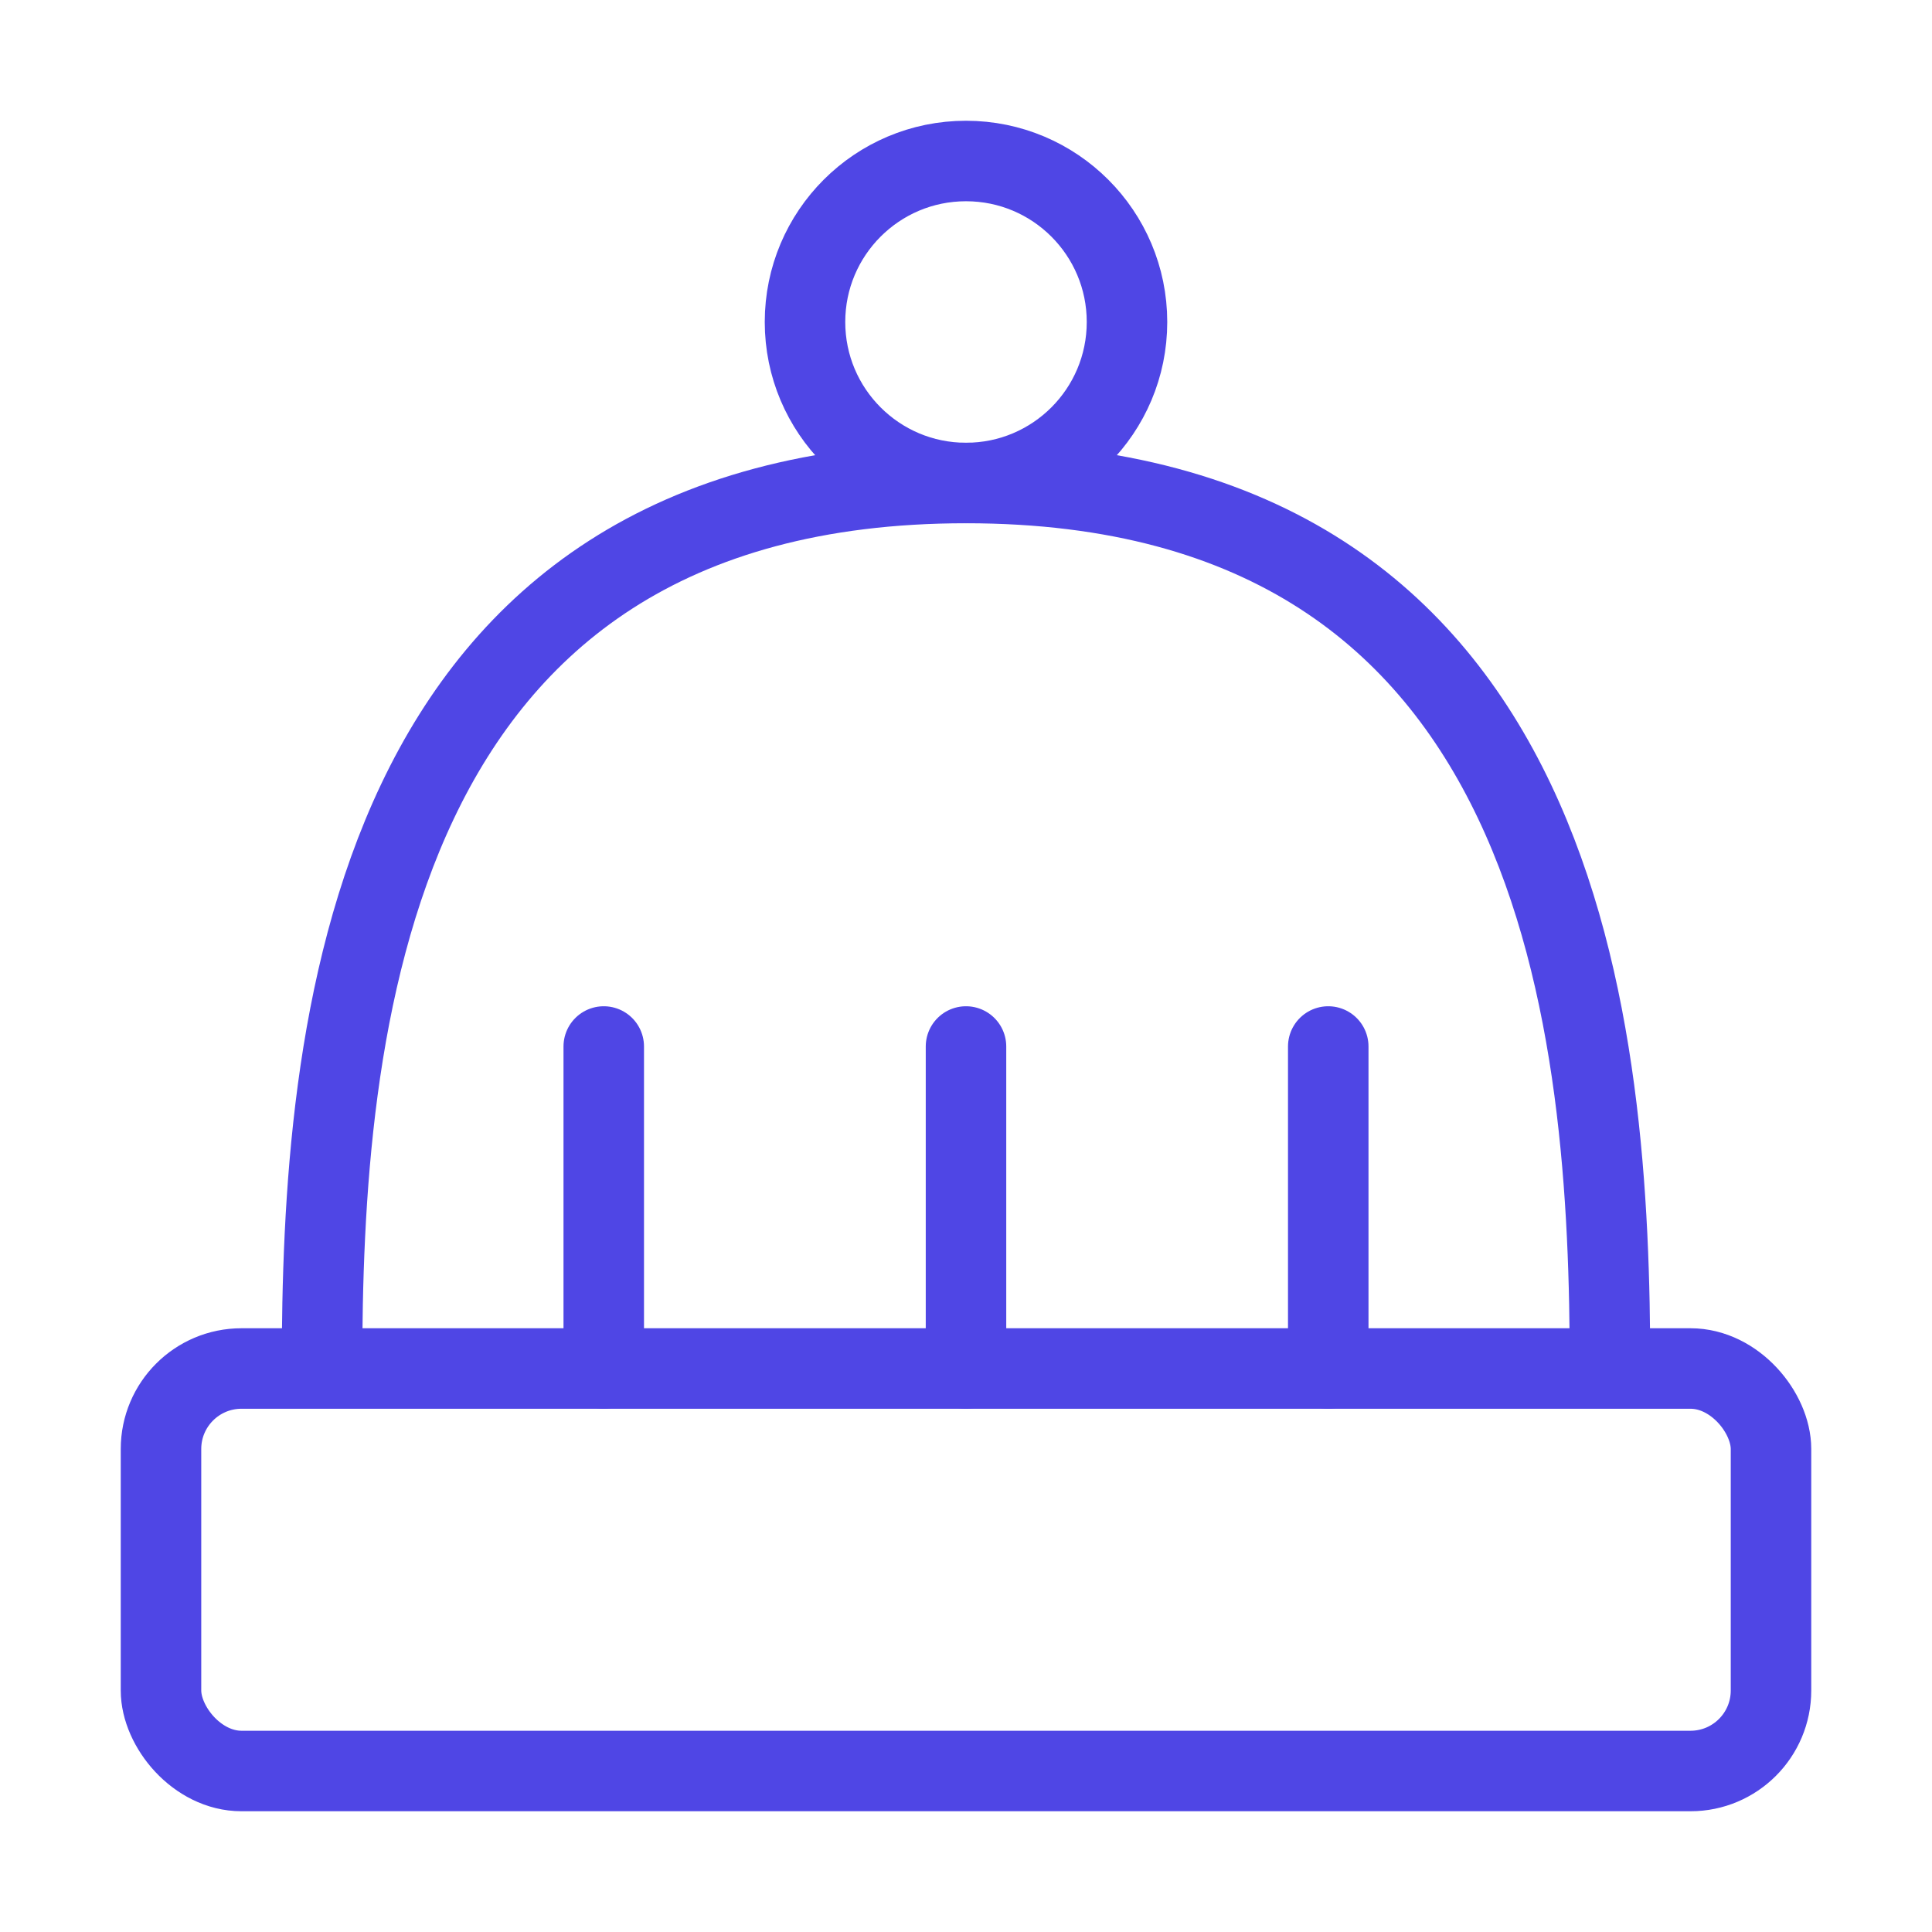 <?xml version="1.0" encoding="UTF-8"?><svg width="38" height="38" viewBox="0 0 48 48" fill="none" xmlns="http://www.w3.org/2000/svg"><rect x="4" y="34" width="40" height="10" rx="2" fill="none" stroke="#4f46e5" stroke-width="2" stroke-linecap="round" stroke-linejoin="round"/><path d="M15 26V34" stroke="#4f46e5" stroke-width="2" stroke-linecap="round" stroke-linejoin="round"/><path d="M24 26V34" stroke="#4f46e5" stroke-width="2" stroke-linecap="round" stroke-linejoin="round"/><path d="M33 26V34" stroke="#4f46e5" stroke-width="2" stroke-linecap="round" stroke-linejoin="round"/><circle cx="24" cy="8" r="4" fill="none" stroke="#4f46e5" stroke-width="2"/><path d="M8 34C8 25.75 9 12 24 12C39 12 40 25.75 40 34" stroke="#4f46e5" stroke-width="2"/></svg>